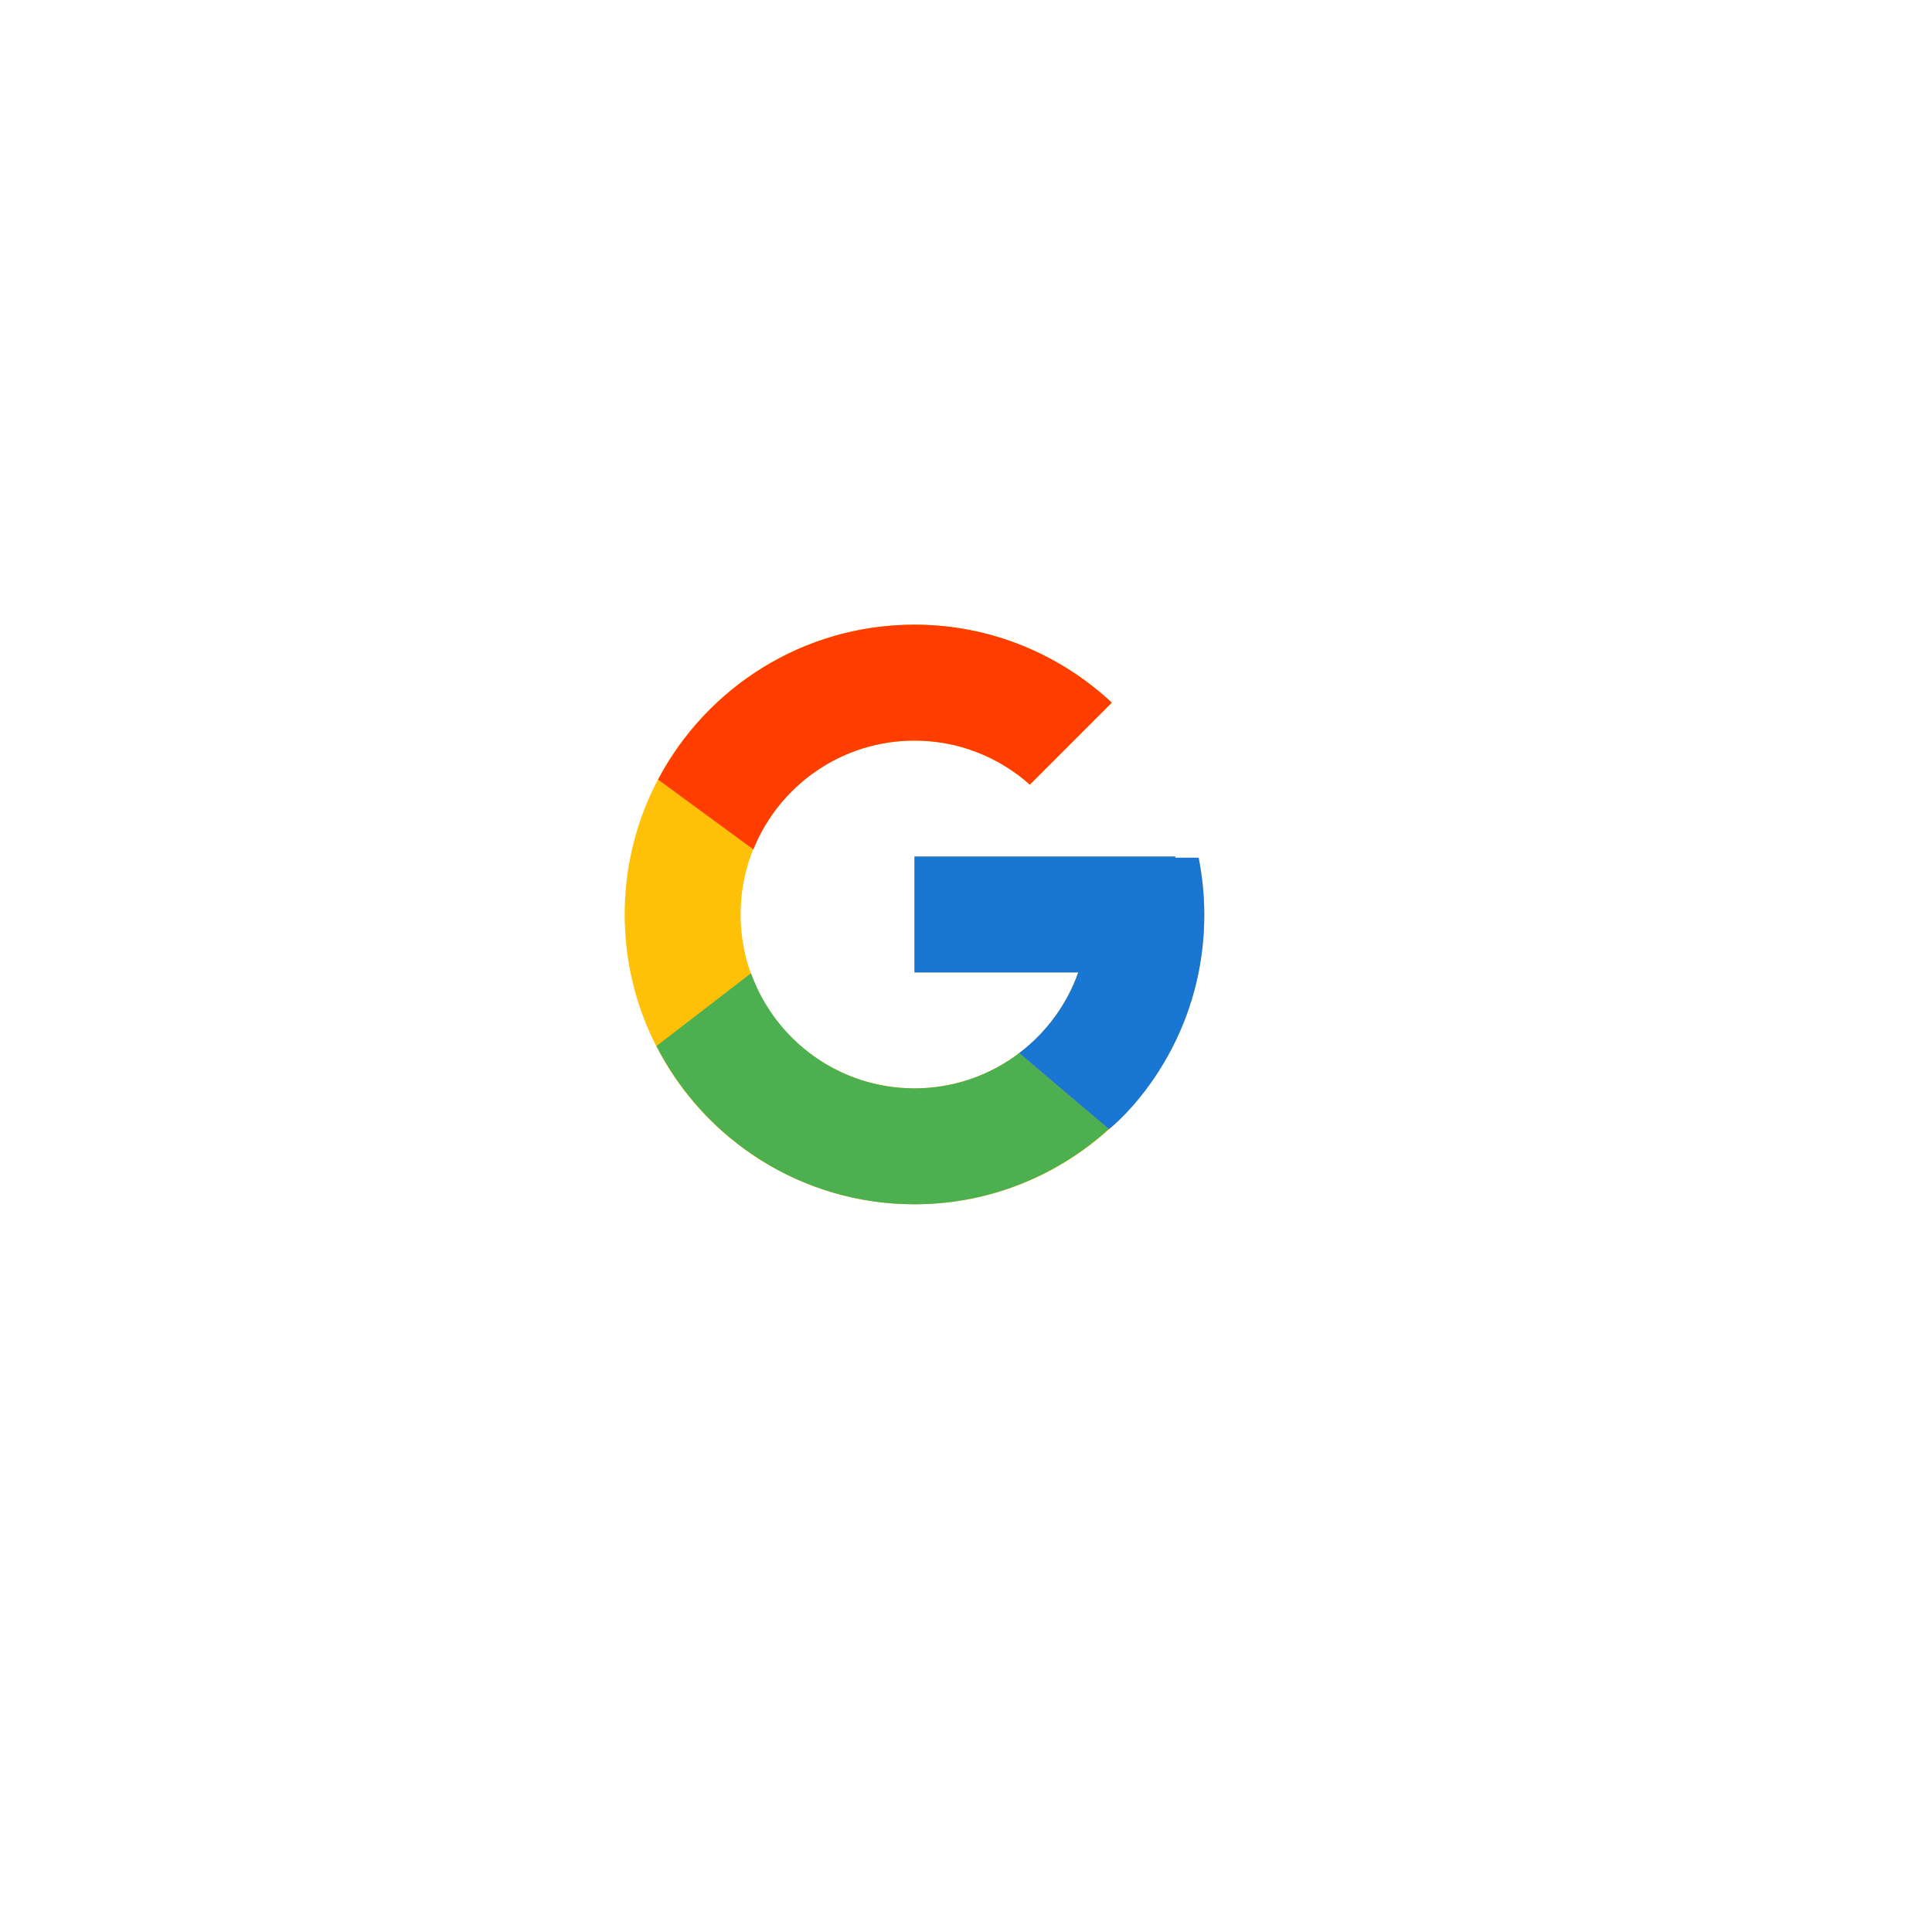 <svg width="75" height="75" viewBox="0 0 75 75" fill="none" xmlns="http://www.w3.org/2000/svg">
	<g filter="url(#filter0_d)">
		<rect x="13" y="13" width="45" height="45" rx="10" fill="white"/>
	</g>
	<path d="M46.531 33.297H45.625V33.25H35.5V37.75H41.858C40.93 40.37 38.438 42.25 35.5 42.25C31.772 42.25 28.75 39.228 28.75 35.5C28.75 31.772 31.772 28.75 35.5 28.75C37.221 28.75 38.786 29.399 39.978 30.459L43.16 27.277C41.151 25.405 38.463 24.25 35.5 24.25C29.287 24.25 24.25 29.287 24.25 35.5C24.25 41.713 29.287 46.75 35.5 46.75C41.713 46.75 46.75 41.713 46.75 35.5C46.75 34.746 46.672 34.009 46.531 33.297Z" fill="#FFC107"/>
	<path d="M25.547 30.264L29.244 32.974C30.244 30.498 32.666 28.75 35.5 28.75C37.221 28.75 38.786 29.399 39.978 30.459L43.16 27.277C41.151 25.405 38.464 24.25 35.5 24.25C31.179 24.25 27.432 26.69 25.547 30.264Z" fill="#FF3D00"/>
	<path d="M35.5 46.75C38.406 46.75 41.046 45.638 43.043 43.83L39.561 40.883C38.393 41.771 36.967 42.251 35.5 42.25C32.574 42.25 30.09 40.384 29.154 37.78L25.485 40.607C27.347 44.25 31.128 46.75 35.5 46.75Z" fill="#4CAF50"/>
	<path d="M46.531 33.297H45.625V33.25H35.5V37.75H41.858C41.414 38.997 40.615 40.086 39.559 40.884L39.561 40.883L43.043 43.829C42.796 44.053 46.75 41.125 46.75 35.5C46.75 34.746 46.672 34.009 46.531 33.297Z" fill="#1976D2"/>
	<defs>
		<filter id="filter0_d" x="0" y="0" width="75" height="75" filterUnits="userSpaceOnUse" color-interpolation-filters="sRGB">
			<feFlood flood-opacity="0" result="BackgroundImageFix"/>
			<feColorMatrix in="SourceAlpha" type="matrix" values="0 0 0 0 0 0 0 0 0 0 0 0 0 0 0 0 0 0 127 0" result="hardAlpha"/>
			<feOffset dx="2" dy="2"/>
			<feGaussianBlur stdDeviation="7.5"/>
			<feColorMatrix type="matrix" values="0 0 0 0 0 0 0 0 0 0 0 0 0 0 0 0 0 0 0.15 0"/>
			<feBlend mode="normal" in2="BackgroundImageFix" result="effect1_dropShadow"/>
			<feBlend mode="normal" in="SourceGraphic" in2="effect1_dropShadow" result="shape"/>
		</filter>
	</defs>
</svg>
